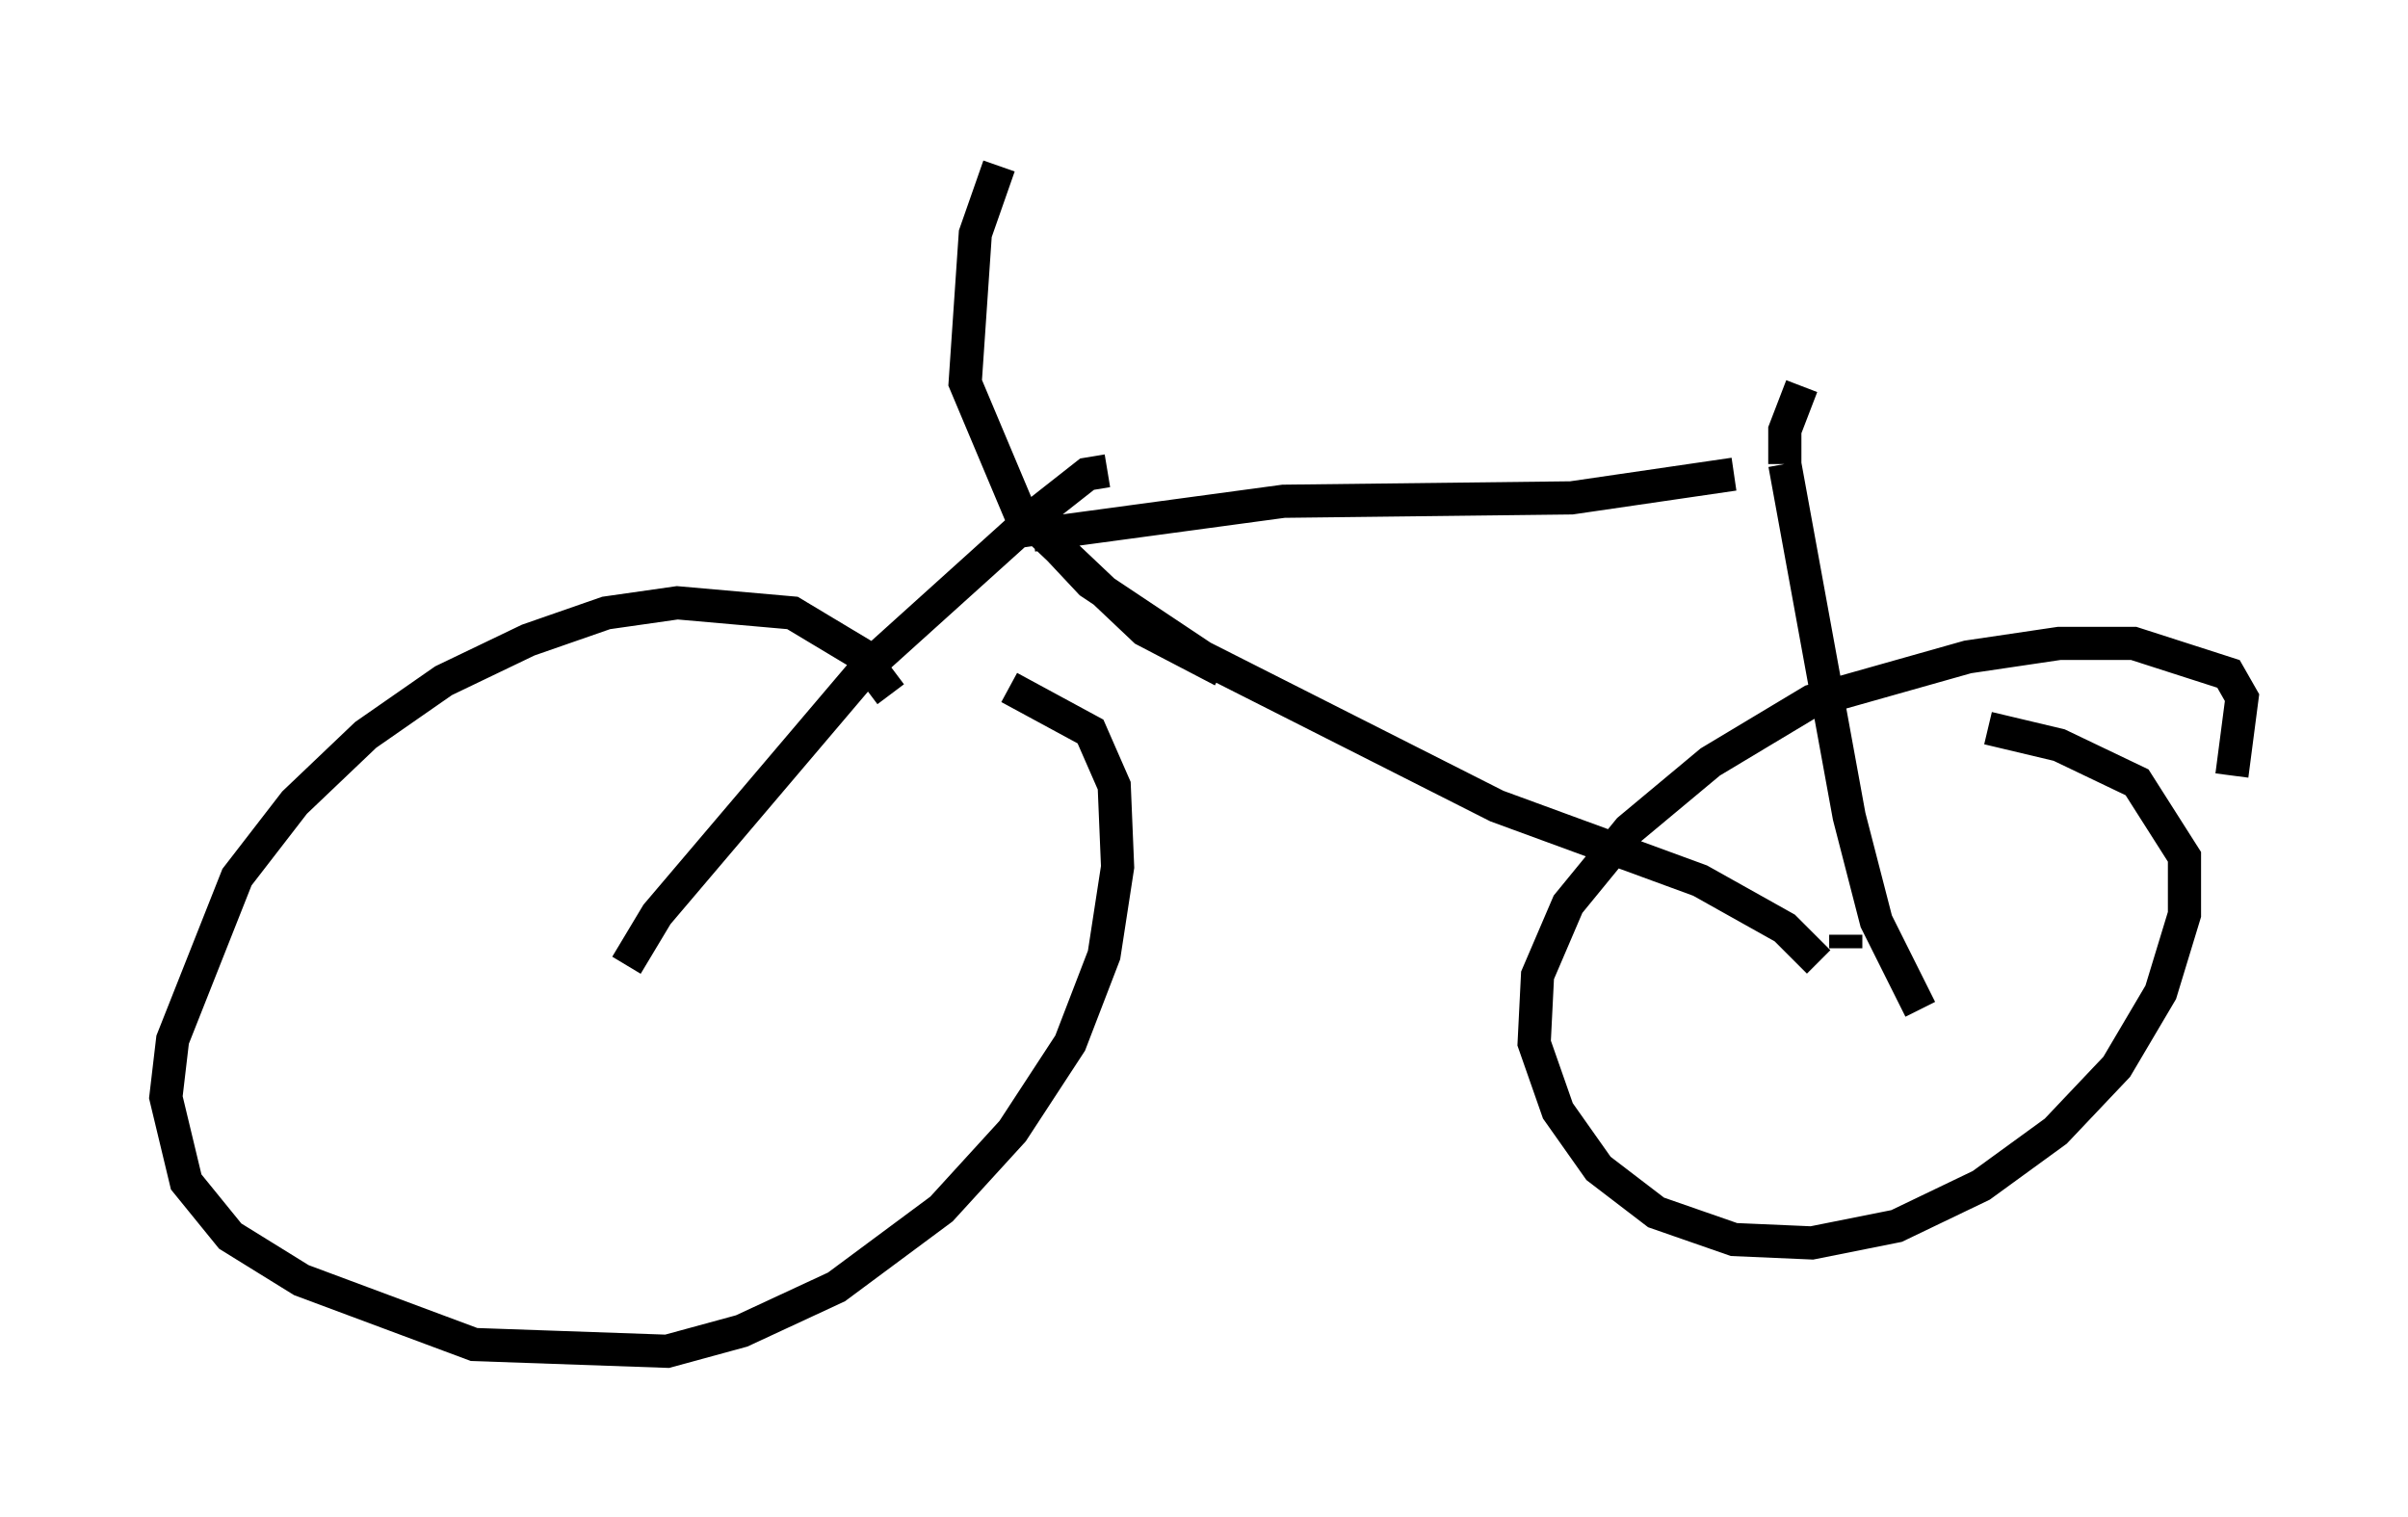 <?xml version="1.0" encoding="utf-8" ?>
<svg baseProfile="full" height="45.73" version="1.1" width="72.578" xmlns="http://www.w3.org/2000/svg" xmlns:ev="http://www.w3.org/2001/xml-events" xmlns:xlink="http://www.w3.org/1999/xlink"><defs /><rect fill="white" height="45.73" width="72.578" x="0" y="0" /><path d="M27.05, 21.844 m-0.204, -0.919 l-0.919, -1.225 -2.042, -1.225 l-3.471, -0.306 -2.144, 0.306 l-2.348, 0.817 -2.552, 1.225 l-2.348, 1.633 -2.144, 2.042 l-1.735, 2.246 -1.94, 4.9 l-0.204, 1.735 0.613, 2.552 l1.327, 1.633 2.144, 1.327 l5.206, 1.94 5.819, 0.204 l2.246, -0.613 2.858, -1.327 l3.165, -2.348 2.144, -2.348 l1.735, -2.654 1.021, -2.654 l0.408, -2.654 -0.102, -2.45 l-0.715, -1.633 -2.45, -1.327 m36.852, 2.654 l0.306, -2.348 -0.408, -0.715 l-2.858, -0.919 -2.246, 0.0 l-2.756, 0.408 -4.696, 1.327 l-3.063, 1.838 -2.45, 2.042 l-1.838, 2.246 -0.919, 2.144 l-0.102, 2.042 0.715, 2.042 l1.225, 1.735 1.735, 1.327 l2.348, 0.817 2.348, 0.102 l2.552, -0.51 2.552, -1.225 l2.246, -1.633 1.838, -1.94 l1.327, -2.246 0.715, -2.348 l0.0, -1.735 -1.429, -2.246 l-2.348, -1.123 -2.144, -0.51 m-40.936, 6.533 l0.306, 0.204 m36.342, -0.102 l0.0, -0.408 m-36.75, 0.919 l0.919, -1.531 6.329, -7.452 l5.206, -4.696 1.429, -1.123 l0.613, -0.102 m-2.246, 1.94 l7.554, -1.021 8.677, -0.102 l4.9, -0.715 m1.531, -0.306 l1.94, 10.617 0.817, 3.165 l1.327, 2.654 m-27.257, -14.394 l0.715, -0.102 1.531, 1.633 l3.369, 2.246 8.881, 4.492 l6.125, 2.246 2.552, 1.429 l1.021, 1.021 m-0.51, -17.354 l-0.51, 1.327 0.0, 1.021 m-23.684, -8.983 l-0.715, 2.042 -0.306, 4.492 l1.633, 3.879 3.777, 3.573 l2.348, 1.225 " fill="none" stroke="black" stroke-width="1" /></svg>